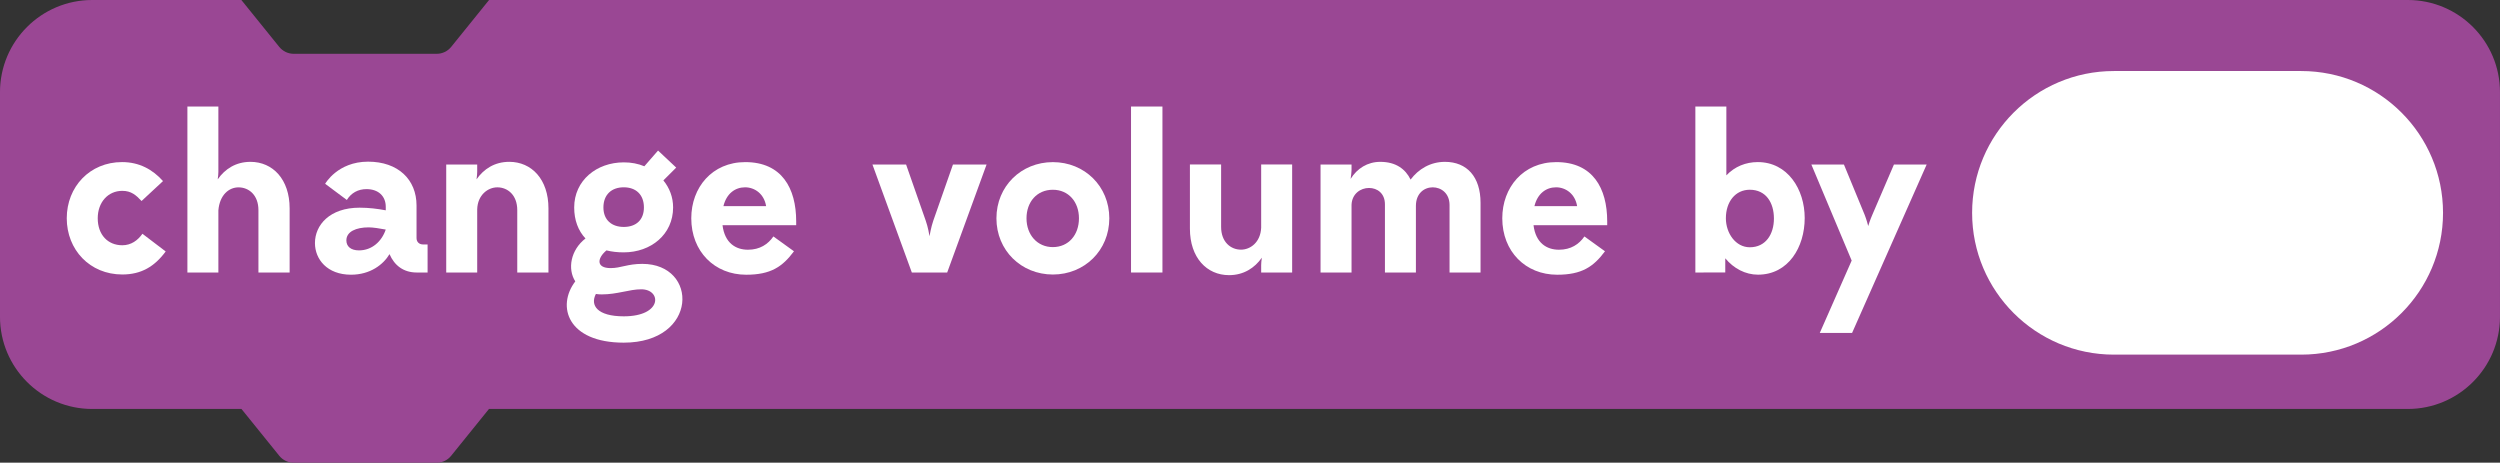 <?xml version="1.0" encoding="utf-8"?>
<!-- Generator: Adobe Illustrator 15.0.0, SVG Export Plug-In . SVG Version: 6.00 Build 0)  -->
<!DOCTYPE svg PUBLIC "-//W3C//DTD SVG 1.1//EN" "http://www.w3.org/Graphics/SVG/1.1/DTD/svg11.dtd">
<svg version="1.1" id="Layer_1" xmlns="http://www.w3.org/2000/svg" xmlns:xlink="http://www.w3.org/1999/xlink" x="0px" y="0px"
	 width="135.499px" height="25.078px" viewBox="229.89 307.717 135.499 25.078"
	 enable-background="new 229.89 307.717 135.499 25.078" xml:space="preserve">
<rect x="229.89" y="307.717" width="135.499" height="25.078" fill="#333333" stroke="none"/>
<g>
	<path fill="#9A4794" d="M360.39,307.717h-20h-40.722h-43.271l-2.056,2.545c-0.19,0.233-0.476,0.371-0.778,0.371h-7.757
		c-0.302,0-0.588-0.138-0.778-0.371l-2.056-2.545h-8.083c-2.761,0-5,2.237-5,5v12.166c0,2.762,2.239,5,5,5h8.088l2.051,2.539
		c0.19,0.235,0.477,0.373,0.778,0.373h7.757c0.303,0,0.588-0.138,0.778-0.373l2.051-2.539h43.274h40.722h20c2.762,0,5-2.238,5-5
		v-12.166C365.39,309.954,363.151,307.717,360.39,307.717z"/>
	<g>
		<g>
			<g>
				<path fill="#FFFFFF" d="M237.562,318.612c-0.3-0.322-0.563-0.551-1.043-0.551c-0.78,0-1.332,0.623-1.332,1.486
					c0,0.899,0.552,1.463,1.332,1.463c0.479,0,0.839-0.265,1.091-0.623l1.26,0.959c-0.601,0.815-1.319,1.248-2.352,1.248
					c-1.763,0-3.01-1.344-3.01-3.047s1.247-3.045,2.998-3.045c0.924,0,1.655,0.395,2.219,1.03L237.562,318.612z"/>
				<path fill="#FFFFFF" d="M240.047,322.487v-8.996h1.679v3.539c0,0.097-0.012,0.252-0.036,0.408
					c0.385-0.553,0.973-0.949,1.775-0.949c1.211,0,2.123,0.949,2.123,2.521v3.479h-1.691v-3.383c0-0.814-0.516-1.234-1.08-1.234
					c-0.516,0-1.02,0.406-1.091,1.246v3.371L240.047,322.487L240.047,322.487z"/>
				<path fill="#FFFFFF" d="M252.477,322.487c-0.72,0-1.211-0.385-1.475-0.996c-0.336,0.564-1.043,1.115-2.087,1.115
					c-1.295,0-1.955-0.84-1.955-1.715c0-0.971,0.792-1.918,2.423-1.918c0.492,0,0.971,0.059,1.415,0.143v-0.19
					c0-0.576-0.396-0.959-1.043-0.959c-0.456,0-0.828,0.203-1.067,0.588l-1.175-0.877c0,0,0.671-1.199,2.327-1.199
					c1.631,0,2.626,0.973,2.626,2.375v1.764c0,0.215,0.144,0.349,0.36,0.349h0.239v1.522L252.477,322.487L252.477,322.487z
					 M250.797,320.159c-0.313-0.059-0.696-0.119-0.923-0.119c-0.685,0-1.211,0.229-1.211,0.707c0,0.324,0.239,0.541,0.684,0.541
					C250.054,321.288,250.582,320.797,250.797,320.159z"/>
				<path fill="#FFFFFF" d="M255.754,322.487h-1.679v-5.854h1.679v0.396c0,0.096-0.012,0.24-0.036,0.408
					c0.384-0.553,0.972-0.949,1.775-0.949c1.211,0,2.123,0.949,2.123,2.521v3.479h-1.691v-3.383c0-0.814-0.516-1.234-1.08-1.234
					c-0.504,0-1.067,0.406-1.091,1.188V322.487z"/>
				<path fill="#FFFFFF" d="M264.813,316.729l0.743-0.852l0.984,0.924l-0.696,0.694c0.336,0.408,0.528,0.912,0.528,1.464
					c0,1.465-1.2,2.436-2.676,2.436c-0.348,0-0.646-0.035-0.936-0.107c-0.516,0.433-0.563,0.96,0.228,0.96
					c0.553,0,0.912-0.229,1.716-0.229c3.059,0,3.034,4.27-1.008,4.27c-3.033,0-3.657-1.967-2.626-3.321
					c-0.432-0.672-0.252-1.703,0.553-2.326c-0.396-0.42-0.612-0.996-0.612-1.68c0-1.463,1.211-2.445,2.688-2.445
					C264.094,316.515,264.478,316.588,264.813,316.729z M262.187,323.649c-0.324,0.613,0.072,1.213,1.511,1.213
					c2.111,0,2.052-1.465,0.948-1.465c-0.647,0-1.295,0.277-2.146,0.277C262.391,323.676,262.283,323.663,262.187,323.649z
					 M263.698,320.017c0.66,0,1.092-0.373,1.092-1.057c0-0.695-0.433-1.091-1.092-1.091c-0.671,0-1.103,0.406-1.103,1.091
					C262.595,319.657,263.062,320.017,263.698,320.017z"/>
				<path fill="#FFFFFF" d="M269.05,319.922c0.12,0.971,0.72,1.33,1.379,1.33c0.647,0,1.091-0.3,1.379-0.72l1.115,0.804
					c-0.624,0.84-1.259,1.271-2.59,1.271c-1.715,0-2.976-1.26-2.976-3.059c0-1.666,1.127-3.045,2.927-3.045
					c1.979,0,2.759,1.413,2.759,3.213v0.205L269.05,319.922L269.05,319.922z M269.099,318.89h2.314
					c-0.108-0.672-0.624-1.021-1.14-1.021C269.734,317.87,269.267,318.206,269.099,318.89z"/>
				<path fill="#FFFFFF" d="M279.311,322.487l-2.135-5.854h1.823l1.066,3.047c0.12,0.336,0.192,0.756,0.204,0.84
					c0.012-0.062,0.084-0.492,0.204-0.84l1.067-3.047h1.822l-2.135,5.854H279.311z"/>
				<path fill="#FFFFFF" d="M283.896,319.549c0-1.738,1.343-3.045,3.06-3.045c1.715,0,3.058,1.307,3.058,3.045
					c0,1.739-1.343,3.047-3.058,3.047C285.239,322.595,283.896,321.288,283.896,319.549z M288.369,319.549
					c0-0.888-0.563-1.547-1.415-1.547c-0.864,0-1.428,0.659-1.428,1.547c0,0.899,0.587,1.561,1.428,1.561
					C287.806,321.108,288.369,320.448,288.369,319.549z"/>
				<path fill="#FFFFFF" d="M291.191,322.487v-8.996h1.703v8.996H291.191z"/>
				<path fill="#FFFFFF" d="M299.924,322.487h-1.679v-0.396c0-0.097,0.012-0.24,0.036-0.408c-0.385,0.553-0.984,0.947-1.775,0.947
					c-1.211,0-2.123-0.947-2.123-2.519v-3.479h1.691v3.383c0,0.813,0.516,1.233,1.079,1.233c0.504,0,1.056-0.395,1.092-1.188v-3.43
					h1.679V322.487L299.924,322.487z"/>
				<path fill="#FFFFFF" d="M301.463,322.487v-5.854h1.68v0.301c0,0.106-0.023,0.299-0.049,0.479
					c0.348-0.563,0.912-0.924,1.607-0.924c0.852,0,1.366,0.396,1.643,0.961c0.42-0.563,1.068-0.961,1.859-0.961
					c1.198,0,1.932,0.816,1.932,2.219v3.779h-1.68v-3.658c0-0.637-0.455-0.959-0.912-0.959c-0.455,0-0.911,0.322-0.911,1.007v3.61
					h-1.679v-3.695c0-0.6-0.42-0.887-0.863-0.887c-0.456,0-0.924,0.313-0.947,0.912v3.67H301.463L301.463,322.487z"/>
				<path fill="#FFFFFF" d="M313.006,319.922c0.12,0.971,0.72,1.33,1.379,1.33c0.648,0,1.092-0.3,1.38-0.72l1.115,0.804
					c-0.624,0.84-1.259,1.271-2.591,1.271c-1.715,0-2.976-1.26-2.976-3.059c0-1.666,1.128-3.045,2.928-3.045
					c1.979,0,2.759,1.413,2.759,3.213v0.205L313.006,319.922L313.006,319.922z M313.055,318.89h2.314
					c-0.108-0.672-0.624-1.021-1.141-1.021C313.689,317.87,313.223,318.206,313.055,318.89z"/>
				<path fill="#FFFFFF" d="M321.778,322.487v-8.996h1.68v3.73c0.456-0.48,1.056-0.719,1.703-0.719c1.618,0,2.543,1.475,2.543,3.032
					c0,1.584-0.889,3.07-2.531,3.07c-0.685,0-1.318-0.336-1.774-0.887v0.768L321.778,322.487L321.778,322.487z M326.036,319.56
					c0-0.863-0.434-1.559-1.309-1.559c-0.778,0-1.295,0.647-1.295,1.547c0,0.805,0.527,1.571,1.295,1.571
					C325.592,321.12,326.036,320.411,326.036,319.56z"/>
				<path fill="#FFFFFF" d="M330.25,321.84l-2.185-5.205h1.765l1.127,2.733c0.096,0.24,0.18,0.564,0.19,0.601
					c0-0.023,0.108-0.349,0.218-0.601l1.175-2.733h1.774l-4.042,9.127h-1.751L330.25,321.84z"/>
			</g>
		</g>
		<path fill="#FFFFFF" d="M351.465,326.938h3.149c4.244,0,7.687-3.439,7.687-7.684c0-4.245-3.441-7.687-7.687-7.687h-3.149h-7
			c-4.244,0-7.687,3.441-7.687,7.687c0,0,0-4.244,0,0c0,4.243,3.441,7.684,7.687,7.684H351.465z"/>
	</g>
</g>
</svg>
